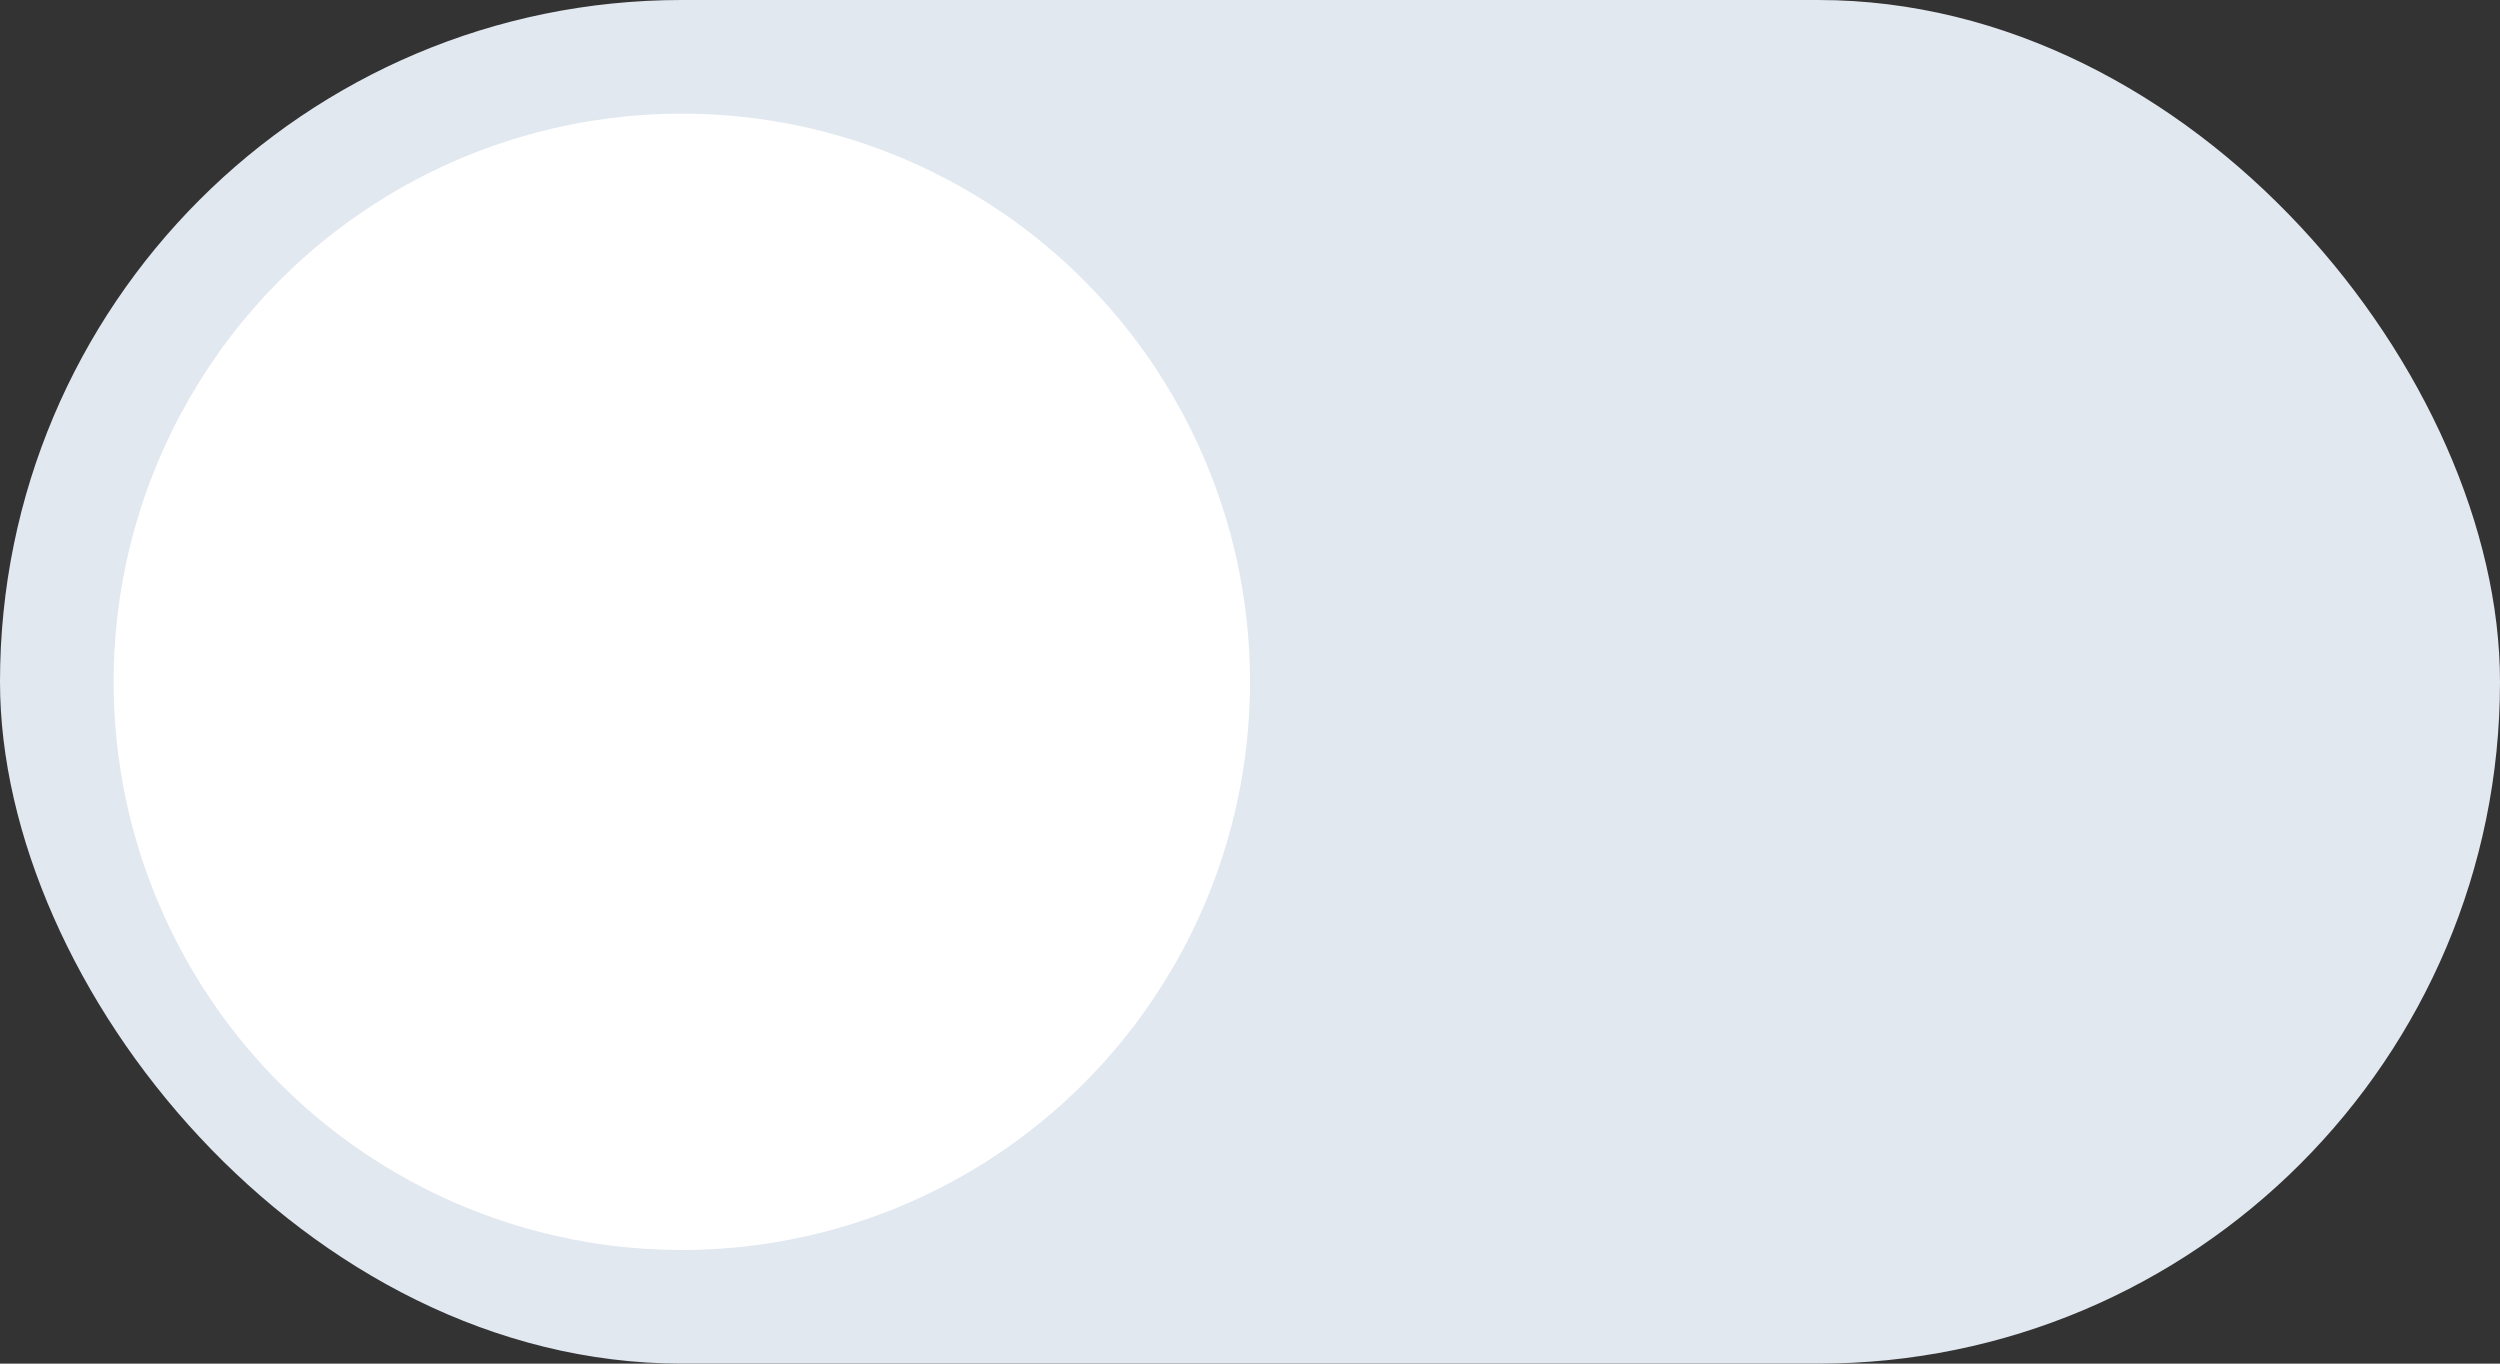 <svg preserveAspectRatio="none" width="100%" height="100%" overflow="visible" style="display: block;" viewBox="0 0 44 24" fill="none" xmlns="http://www.w3.org/2000/svg">
<rect x="0" y="0" width="44" height="24" fill="#333333" stroke="none"/>
<g id="toggle">
<rect id="Rectangle 2" width="44" height="24" rx="12" fill="#E2E8F0"/>
<circle id="Ellipse 2" cx="12" cy="12" r="10" fill="white"/>
</g>
</svg>
